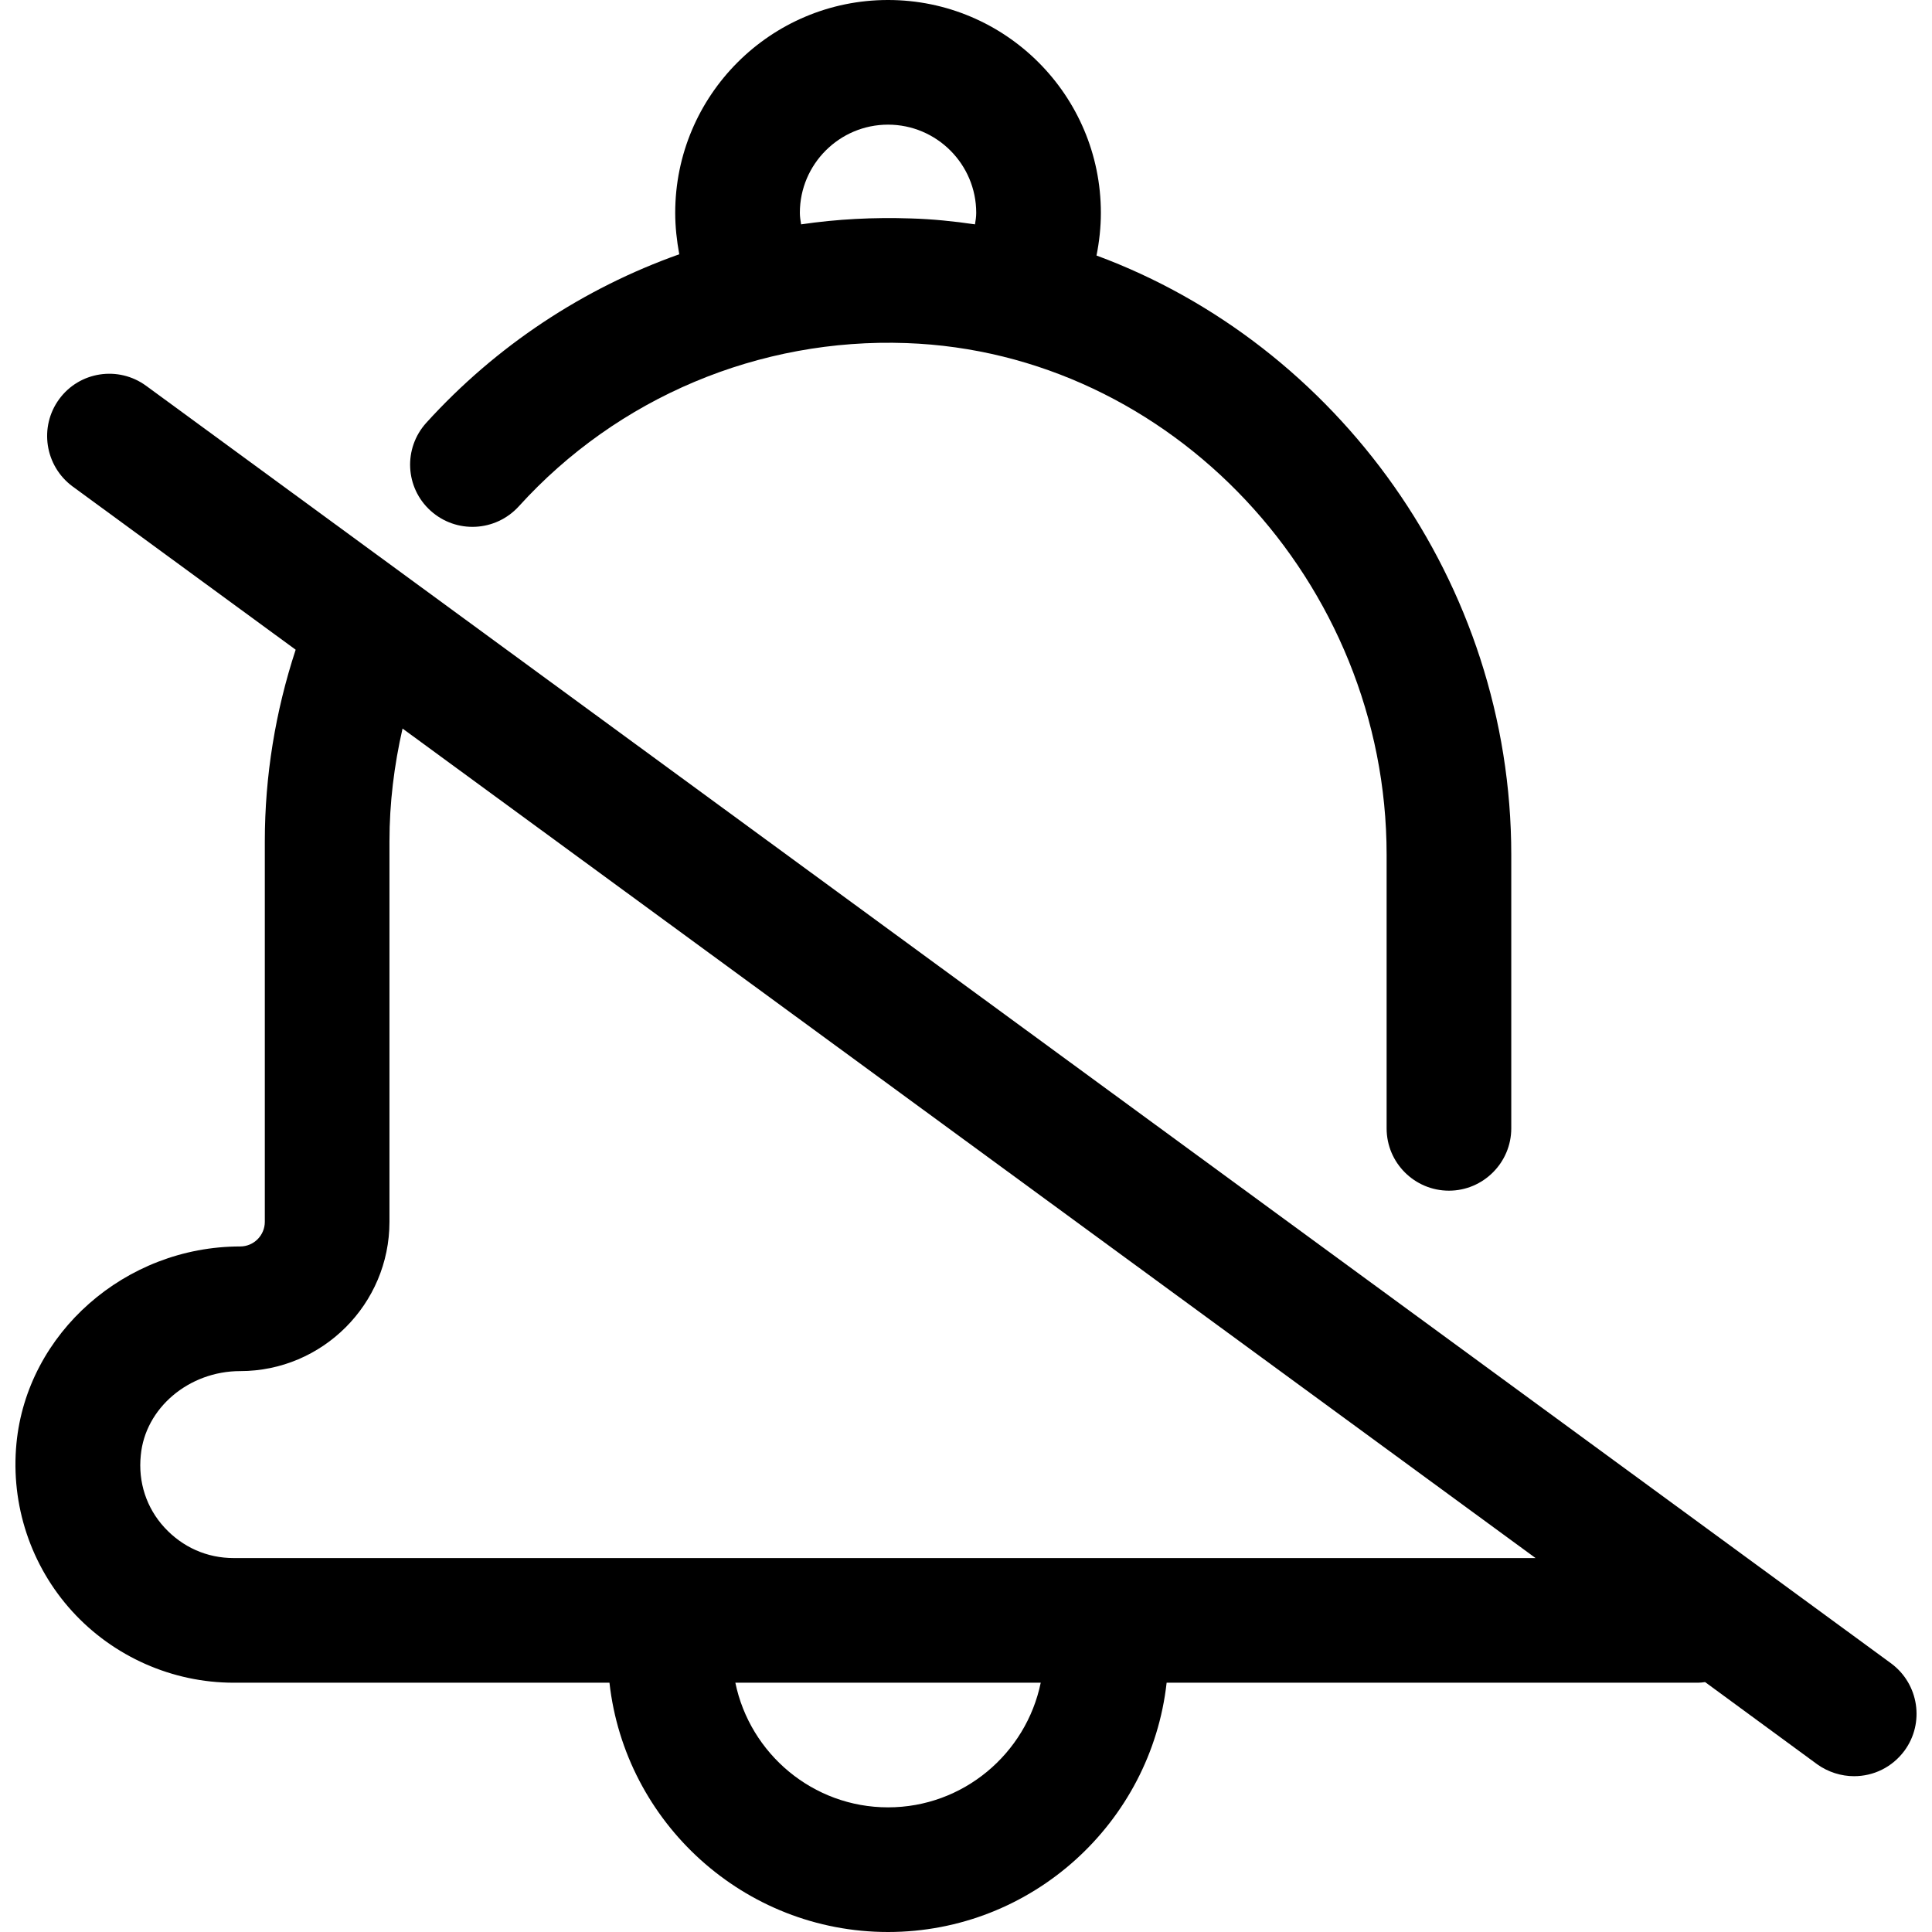 <svg id="Capa_1" enable-background="new 0 0 371.263 371.263" height="512" viewBox="0 0 371.263 371.263" width="512" xmlns="http://www.w3.org/2000/svg"><g><g><path d="m44.901 323.358h72.217c2.994 26.887 25.869 47.905 53.534 47.905s50.54-21.018 53.534-47.905h102.157c.419 0 .898-.06 1.317-.12l21.557 15.809c2.096 1.497 4.611 2.275 7.066 2.275 3.713 0 7.306-1.677 9.701-4.91 3.892-5.329 2.755-12.815-2.575-16.767l-335.335-245.512c-5.329-3.892-12.815-2.755-16.707 2.575-3.892 5.329-2.755 12.815 2.575 16.767l42.875 31.378c-3.892 11.856-5.928 24.252-5.928 36.827v73.115c0 2.575-2.096 4.731-4.731 4.731-22.096 0-40.959 16.647-42.995 37.845-1.138 11.797 2.755 23.533 10.719 32.276 7.905 8.681 19.222 13.711 31.019 13.711zm125.75 23.952c-14.431 0-26.527-10.3-29.342-23.952h58.683c-2.813 13.653-14.909 23.952-29.341 23.952zm-124.493-83.833c15.809 0 28.683-12.874 28.683-28.683v-73.115c0-7.365.898-14.611 2.515-21.677l217.728 159.403h-250.183c-5.15 0-9.82-2.096-13.294-5.868-3.473-3.772-5.09-8.743-4.551-13.892.839-9.042 9.222-16.168 19.102-16.168z"/><path d="m278.437 228.806c6.587 0 11.976-5.389 11.976-11.976v-52.576c0-52.396-33.533-98.085-79.702-115.151.539-2.695.838-5.449.838-8.204.001-22.575-18.323-40.899-40.898-40.899s-40.899 18.324-40.899 40.899c0 2.695.299 5.329.778 7.964-18.383 6.527-35.15 17.545-48.623 32.396-4.431 4.91-4.072 12.455.838 16.886s12.455 4.072 16.946-.838c18.982-20.958 46.228-32.396 74.492-31.378 50.839 1.796 92.277 45.929 92.277 98.325v52.576c.001 6.646 5.39 11.976 11.977 11.976zm-91.079-185.692c-4.072-.599-8.204-1.018-12.336-1.138-7.126-.24-14.132.12-21.078 1.138-.12-.719-.24-1.497-.24-2.216 0-9.341 7.605-16.946 16.946-16.946s16.946 7.605 16.946 16.946c.002.779-.118 1.498-.238 2.216z"/></g></g></svg>